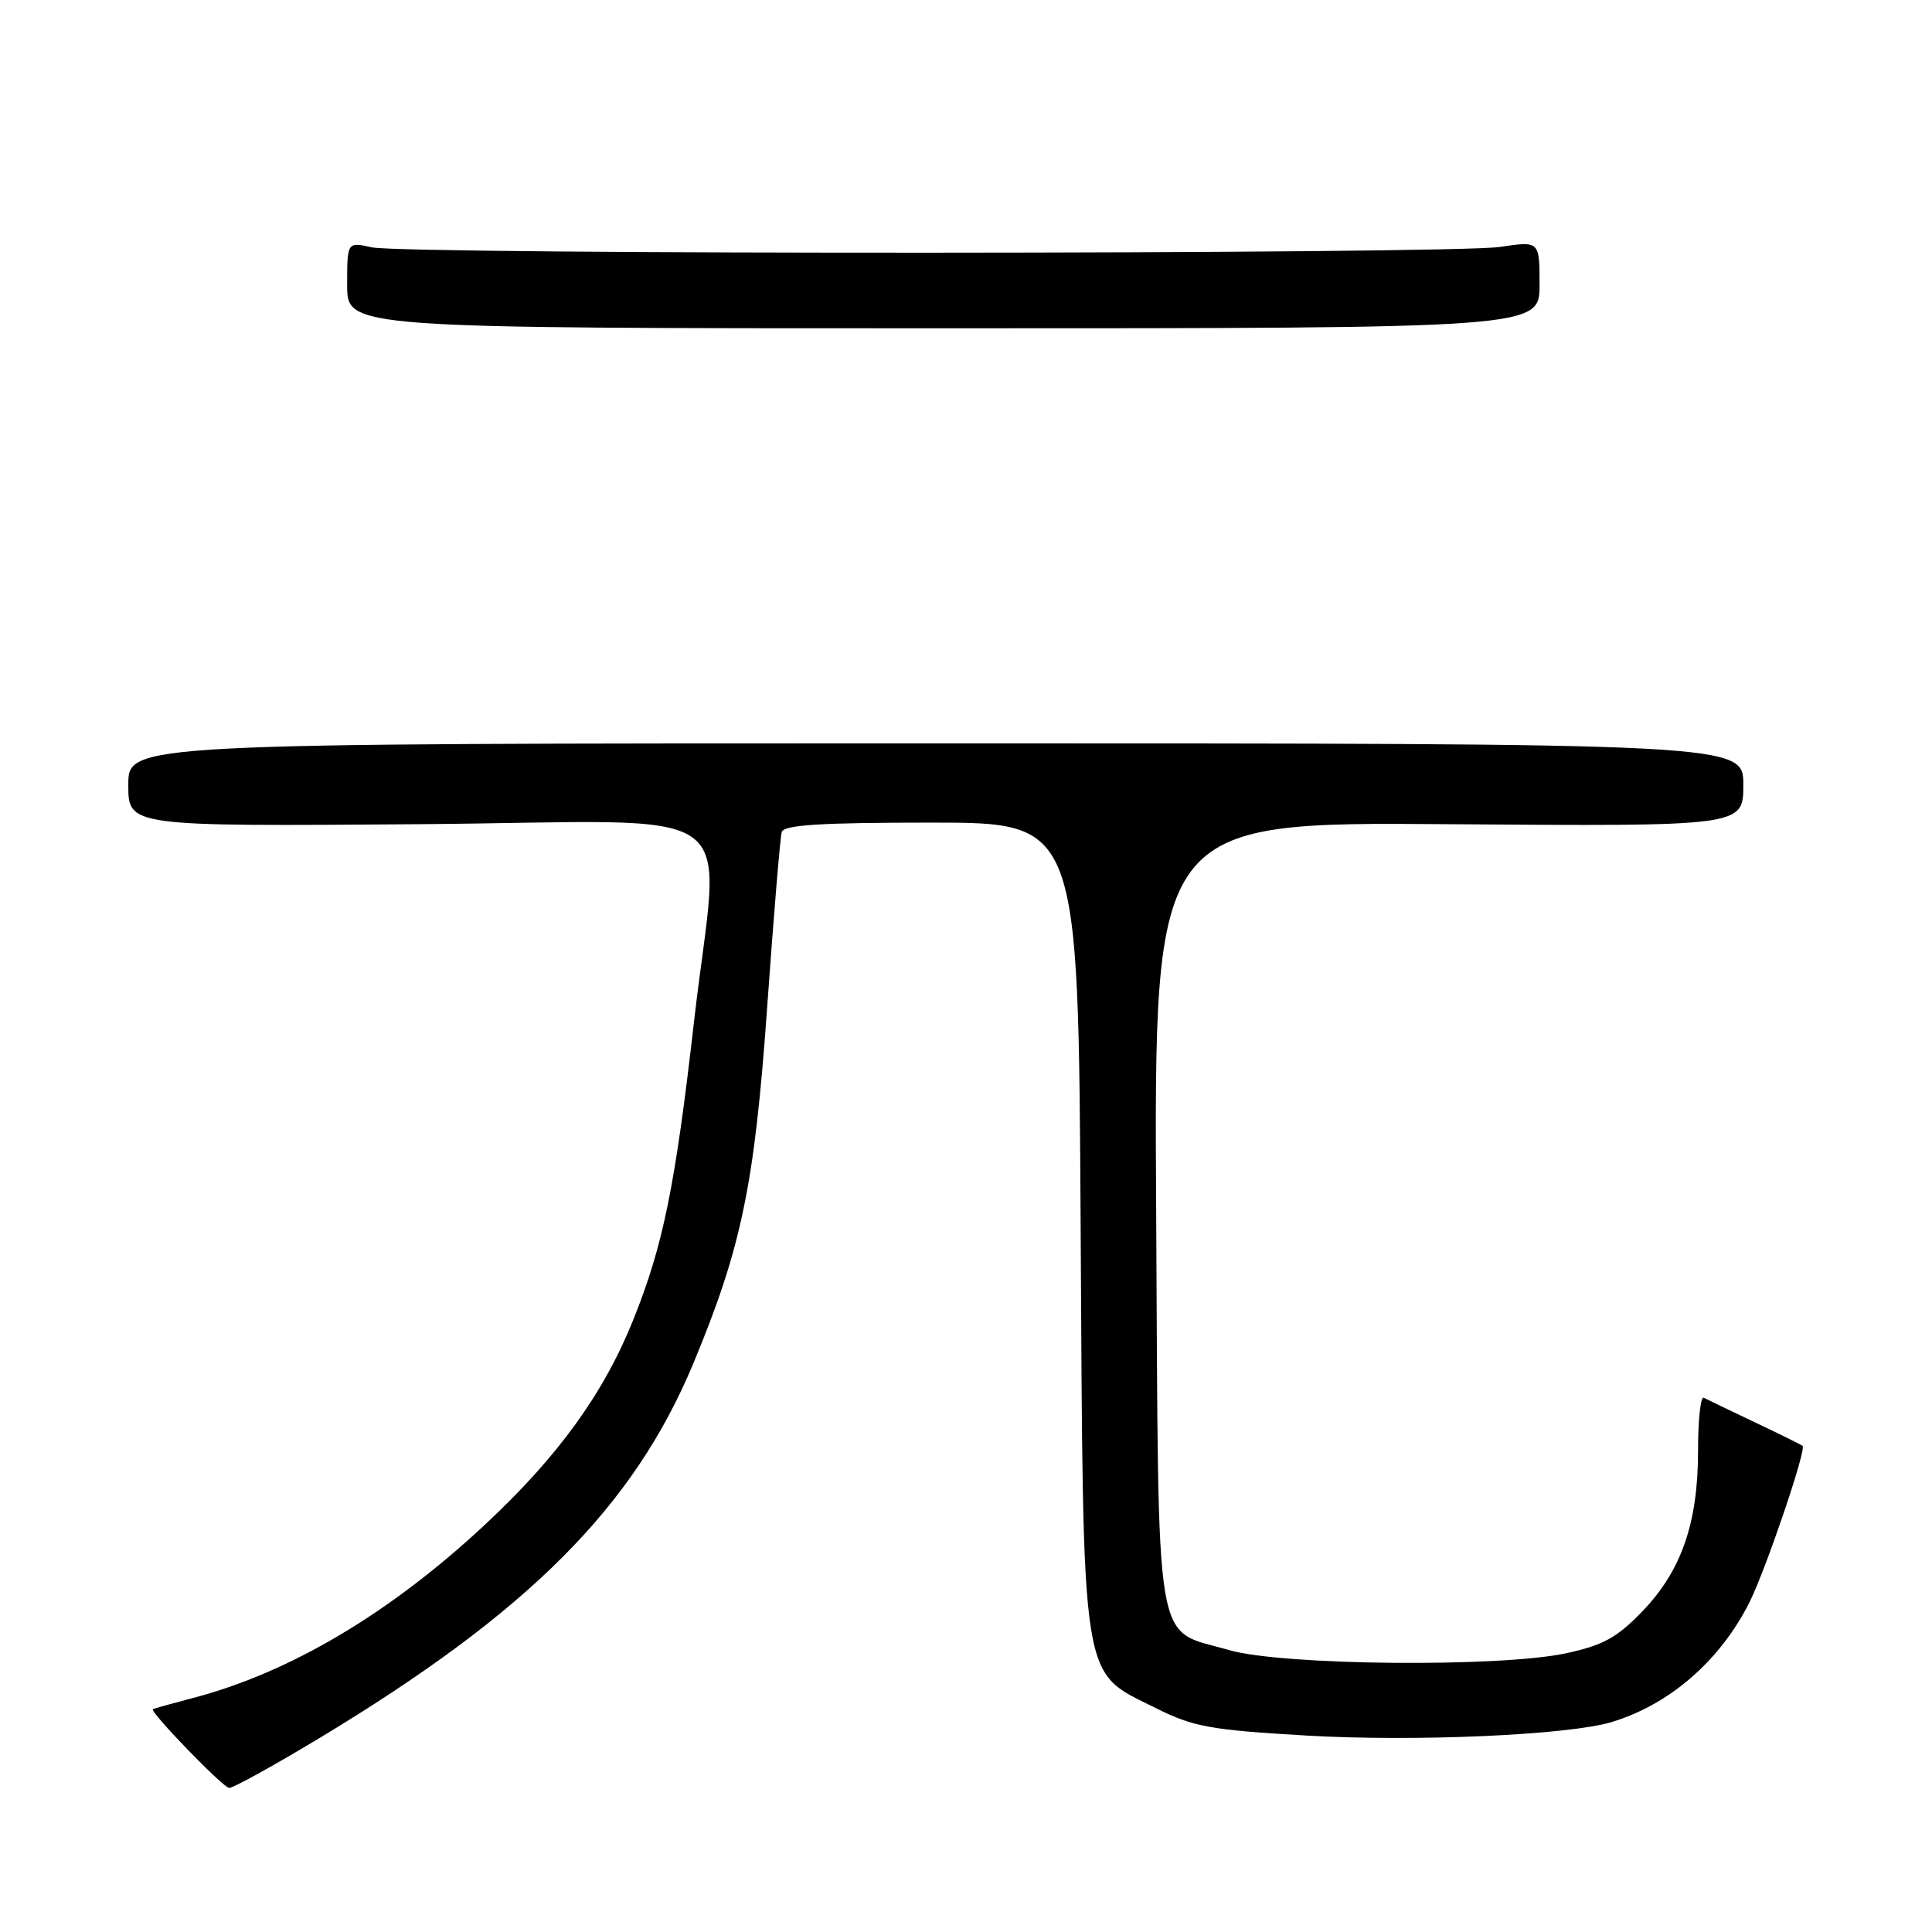 <?xml version="1.0" encoding="UTF-8" standalone="no"?>
<!DOCTYPE svg PUBLIC "-//W3C//DTD SVG 1.1//EN" "http://www.w3.org/Graphics/SVG/1.1/DTD/svg11.dtd" >
<svg xmlns="http://www.w3.org/2000/svg" xmlns:xlink="http://www.w3.org/1999/xlink" version="1.1" viewBox="0 0 256 256">
 <g >
 <path fill="currentColor"
d=" M 42.22 230.37 C 70.04 213.61 83.95 199.67 91.87 180.66 C 98.26 165.30 99.98 157.01 101.65 133.50 C 102.51 121.40 103.38 110.94 103.58 110.25 C 103.85 109.31 108.69 109.00 123.41 109.00 C 142.89 109.00 142.89 109.00 143.19 162.25 C 143.55 224.22 143.10 221.30 153.13 226.32 C 158.15 228.83 160.31 229.22 173.11 229.97 C 187.49 230.81 207.83 229.91 213.56 228.18 C 221.25 225.85 227.93 220.04 231.82 212.30 C 233.96 208.02 239.40 192.03 238.85 191.58 C 238.66 191.43 235.80 190.01 232.50 188.45 C 229.20 186.88 226.16 185.42 225.75 185.21 C 225.34 185.00 225.00 188.17 225.00 192.24 C 225.00 201.80 222.80 208.14 217.61 213.52 C 214.25 217.01 212.41 218.01 207.50 219.07 C 198.68 220.96 169.87 220.69 162.84 218.64 C 152.80 215.72 153.54 220.20 153.20 160.85 C 152.90 108.91 152.90 108.91 191.95 109.21 C 231.00 109.50 231.00 109.50 231.00 104.00 C 231.00 98.50 231.00 98.50 124.00 98.50 C 17.00 98.50 17.00 98.50 17.00 104.00 C 17.00 109.50 17.00 109.50 55.50 109.21 C 100.08 108.86 95.37 105.48 91.96 135.38 C 89.47 157.16 87.89 164.94 83.95 174.79 C 80.02 184.60 74.01 192.92 64.33 201.96 C 51.73 213.74 38.40 221.65 25.50 225.01 C 22.75 225.73 20.39 226.39 20.26 226.48 C 19.80 226.79 29.51 236.83 30.36 236.91 C 30.83 236.96 36.17 234.01 42.22 230.37 Z  M 204.00 37.72 C 204.00 31.93 204.00 31.93 198.75 32.72 C 192.14 33.70 53.65 33.76 49.25 32.77 C 46.00 32.05 46.00 32.05 46.00 37.77 C 46.00 43.50 46.00 43.50 125.00 43.50 C 204.00 43.50 204.00 43.50 204.00 37.72 Z "/>
</g>
</svg>